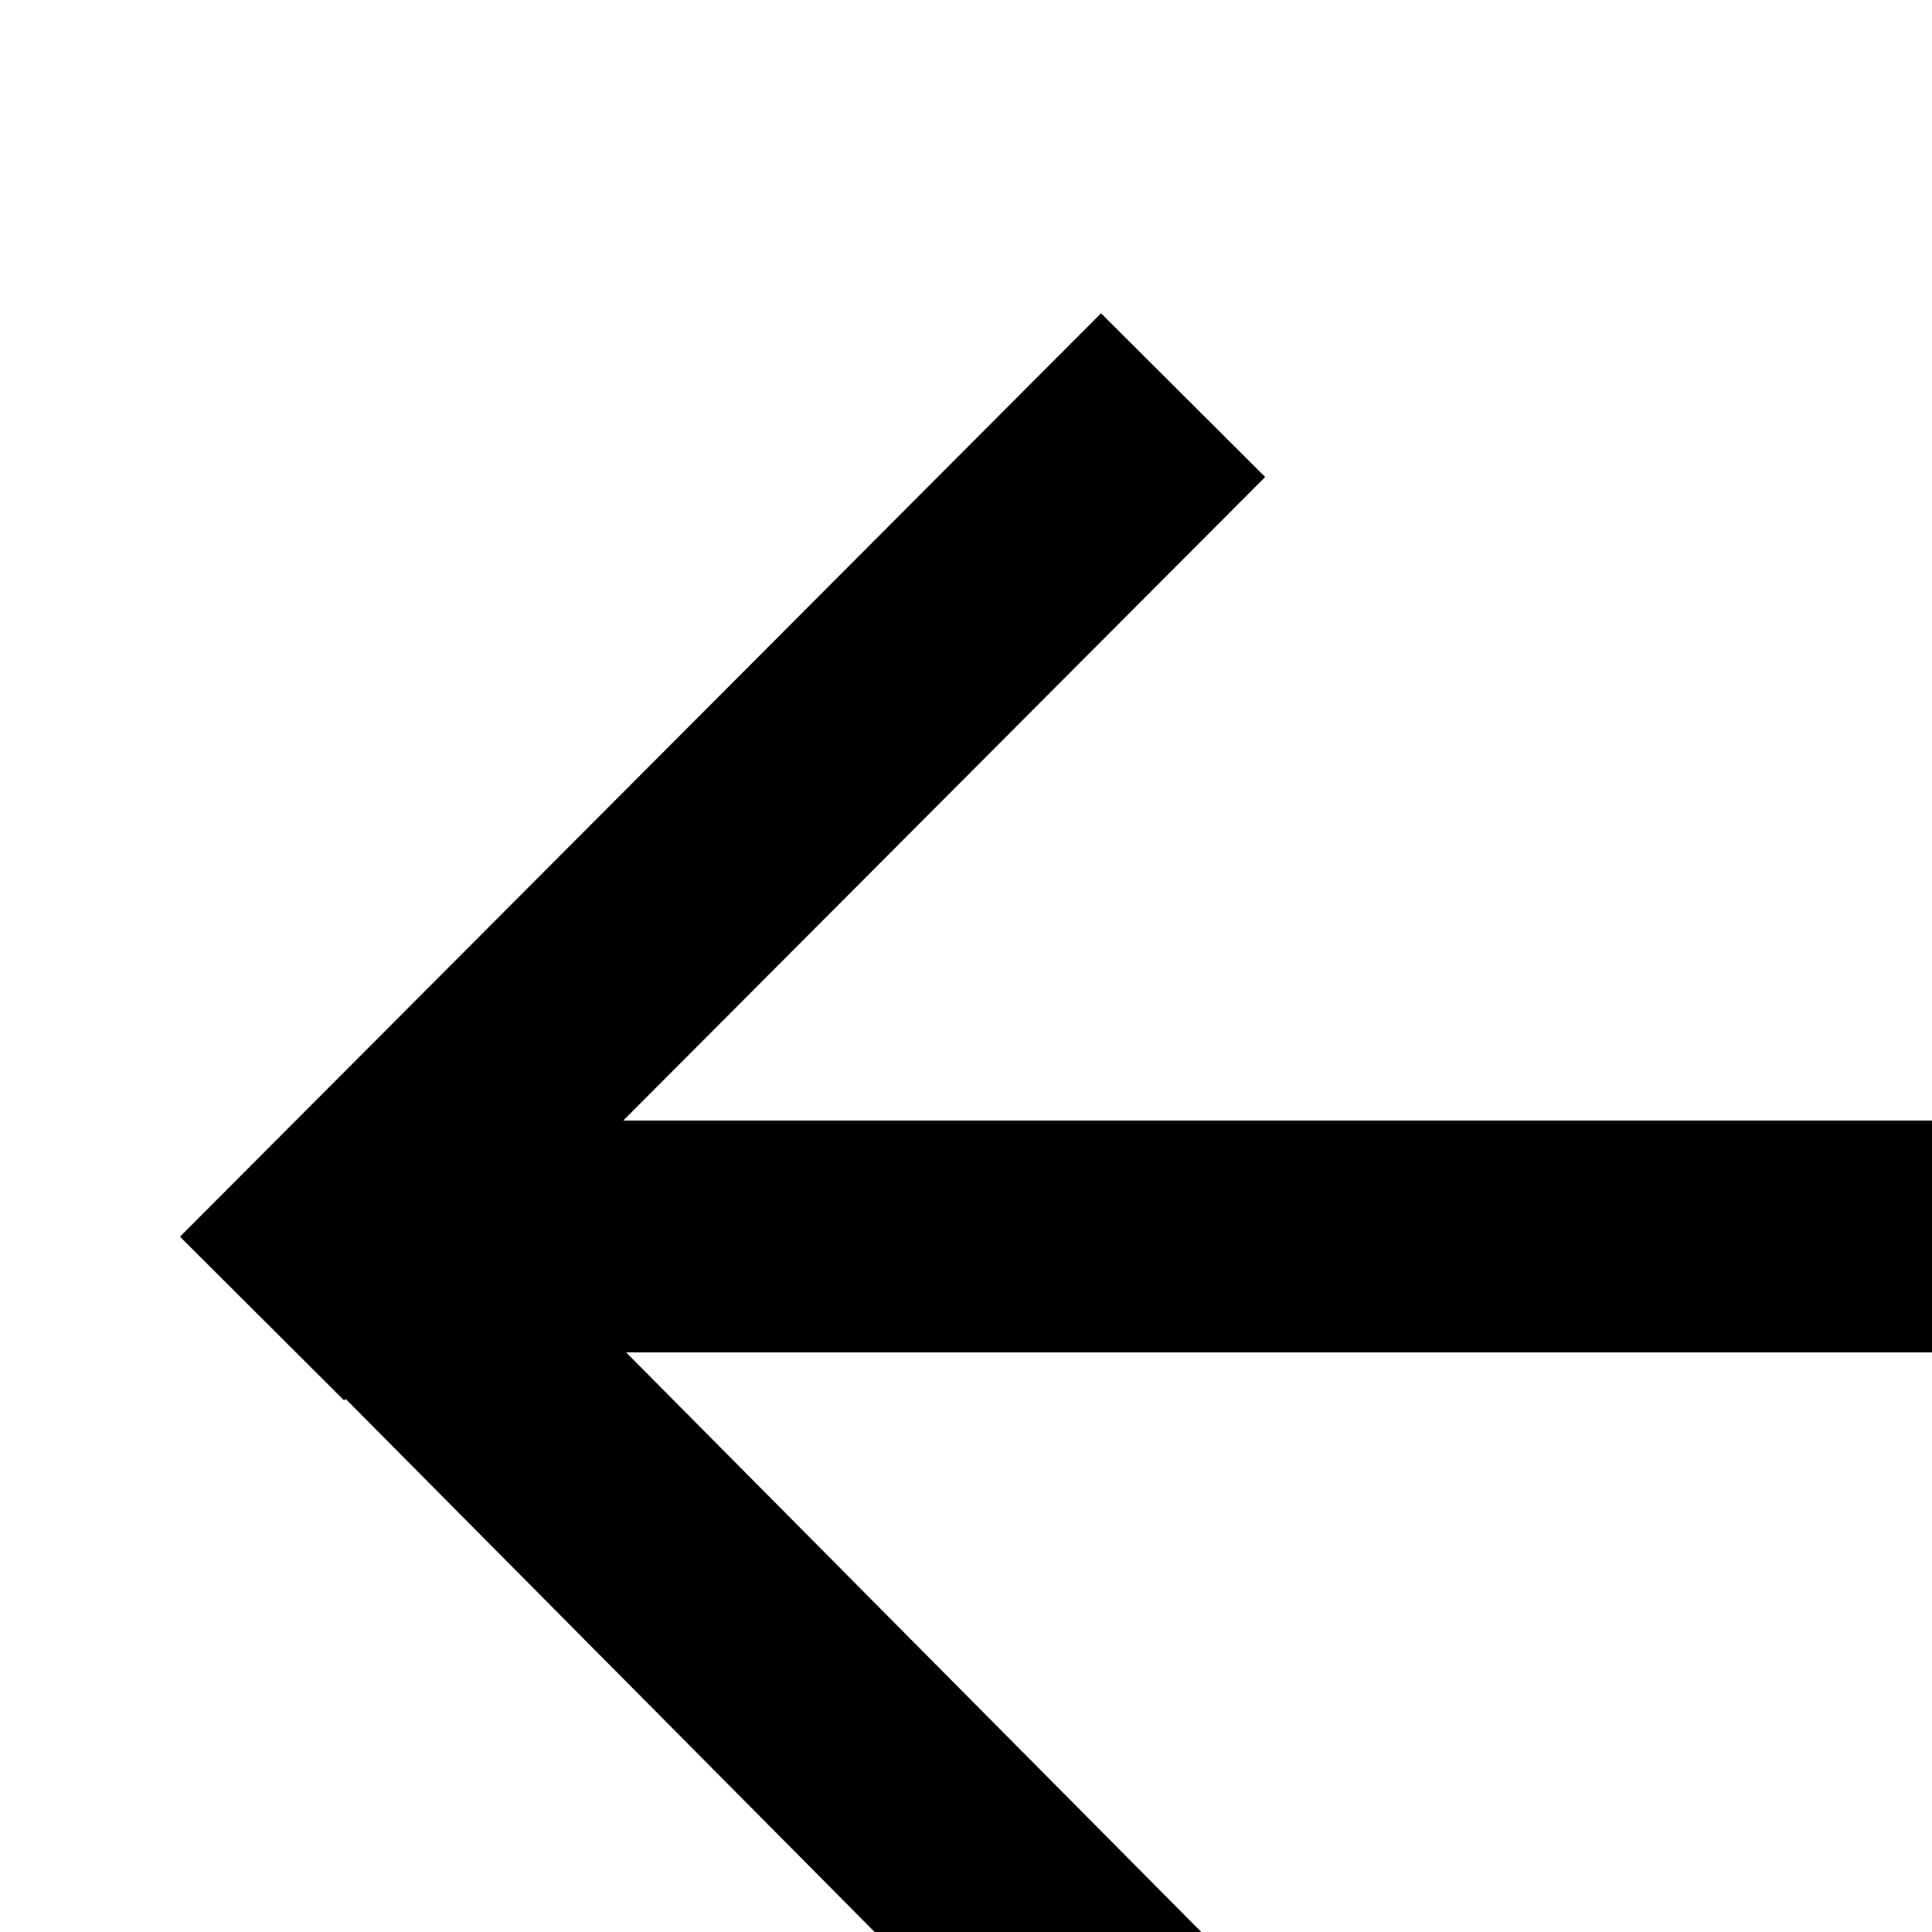 <svg xmlns="http://www.w3.org/2000/svg" width="100" height="100">
  <g id="left" fill="none" stroke="currentColor" stroke-width="12" stroke-miterlimit="10">
    <path d="M57 103.3L18 64m-.2 0L57 24.7" stroke-linecap="square"/>
    <path d="M17.8 64h100.4"/>
  </g>
</svg>
